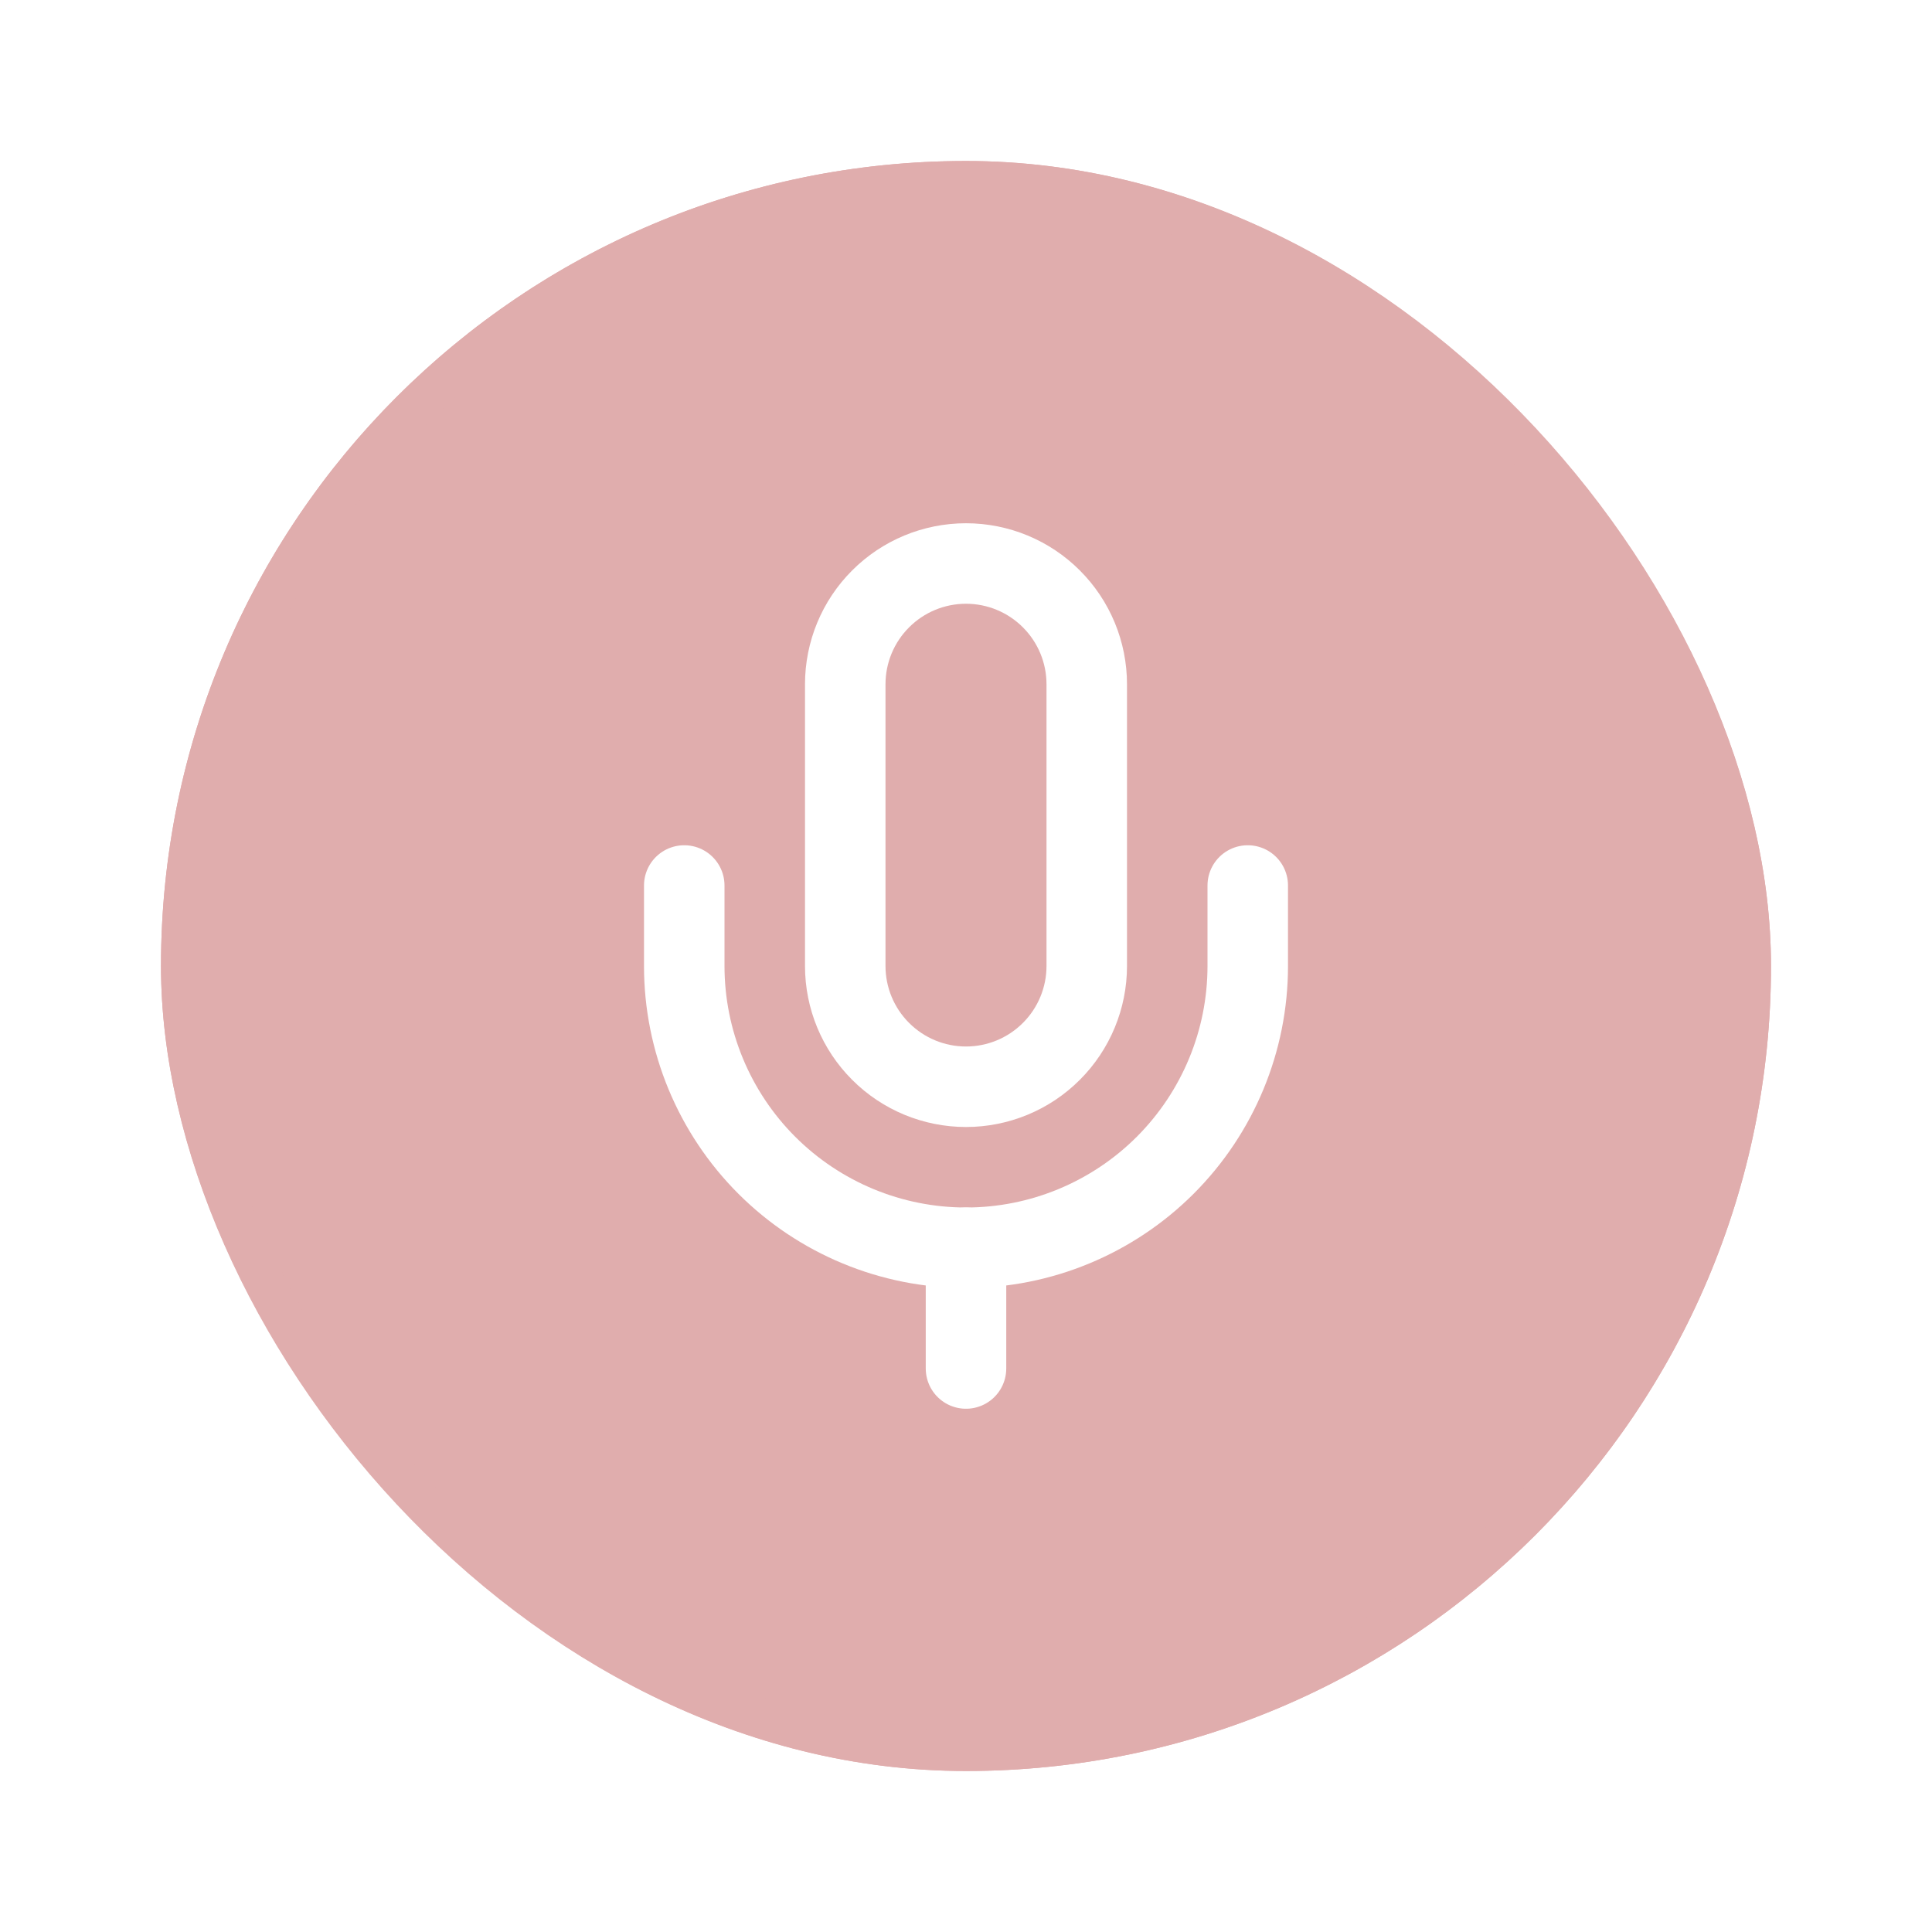 <svg width="48" height="48" viewBox="0 0 48 48" fill="none" xmlns="http://www.w3.org/2000/svg">
<g filter="url(#filter0_d_371_9372)">
<rect x="4" width="40" height="40" rx="20" fill="#e0adad"/>
<rect x="4.5" y="0.5" width="39" height="39" rx="19.5" stroke="#e0adad"/>
<path d="M24 10C23.204 10 22.441 10.316 21.879 10.879C21.316 11.441 21 12.204 21 13V20C21 20.796 21.316 21.559 21.879 22.121C22.441 22.684 23.204 23 24 23C24.796 23 25.559 22.684 26.121 22.121C26.684 21.559 27 20.796 27 20V13C27 12.204 26.684 11.441 26.121 10.879C25.559 10.316 24.796 10 24 10Z" stroke="white" stroke-width="2" stroke-linecap="round" stroke-linejoin="round"/>
<path d="M31 18V20C31 21.857 30.262 23.637 28.95 24.95C27.637 26.262 25.857 27 24 27C22.143 27 20.363 26.262 19.05 24.95C17.738 23.637 17 21.857 17 20V18" stroke="white" stroke-width="2" stroke-linecap="round" stroke-linejoin="round"/>
<path d="M24 27V30" stroke="white" stroke-width="2" stroke-linecap="round" stroke-linejoin="round"/>
</g>
<defs>
<filter id="filter0_d_371_9372" x="0" y="0" width="48" height="48" filterUnits="userSpaceOnUse" color-interpolation-filters="sRGB">
<feFlood flood-opacity="0" result="BackgroundImageFix"/>
<feColorMatrix in="SourceAlpha" type="matrix" values="0 0 0 0 0 0 0 0 0 0 0 0 0 0 0 0 0 0 127 0" result="hardAlpha"/>
<feOffset dy="4"/>
<feGaussianBlur stdDeviation="2"/>
<feComposite in2="hardAlpha" operator="out"/>
<feColorMatrix type="matrix" values="0 0 0 0 0 0 0 0 0 0 0 0 0 0 0 0 0 0 0.25 0"/>
<feBlend mode="normal" in2="BackgroundImageFix" result="effect1_dropShadow_371_9372"/>
<feBlend mode="normal" in="SourceGraphic" in2="effect1_dropShadow_371_9372" result="shape"/>
</filter>
</defs>
</svg>
